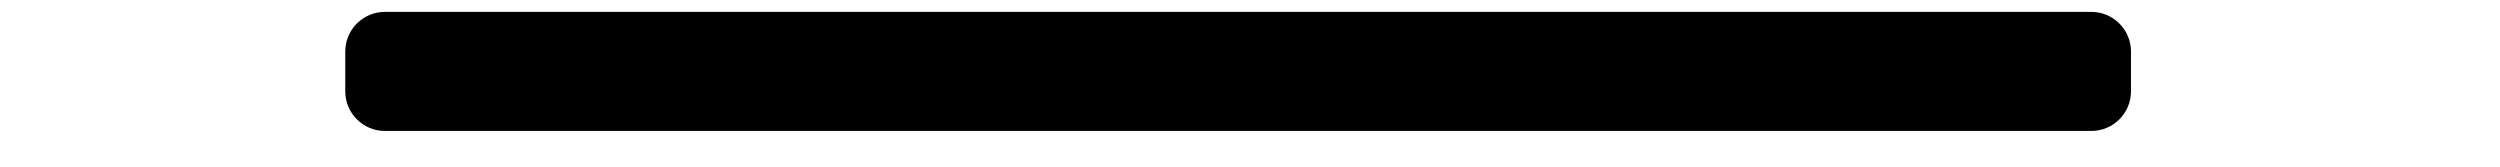 <?xml version="1.0" encoding="UTF-8" standalone="no"?>
<!DOCTYPE svg PUBLIC "-//W3C//DTD SVG 1.1//EN" "http://www.w3.org/Graphics/SVG/1.1/DTD/svg11.dtd">
<svg version="1.1" xmlns="http://www.w3.org/2000/svg" xmlns:xlink="http://www.w3.org/1999/xlink" preserveAspectRatio="xMidYMid meet" viewBox="125.207 127.621 154 14" width="150" height="10"><defs><path d="M272.88 128.62C274.72 128.62 276.21 130.11 276.21 131.95C276.21 133.28 276.21 133.96 276.21 135.3C276.21 137.13 274.72 138.62 272.88 138.62C243.55 138.62 158.87 138.62 129.53 138.62C127.7 138.62 126.21 137.13 126.21 135.3C126.21 133.96 126.21 133.28 126.21 131.95C126.21 130.11 127.7 128.62 129.53 128.62C158.87 128.62 243.55 128.62 272.88 128.62Z" id="dW1x43JqW"></path></defs><g><g><use xlink:href="#dW1x43JqW" opacity="1" fill="#000000" fill-opacity="1"></use></g></g></svg>